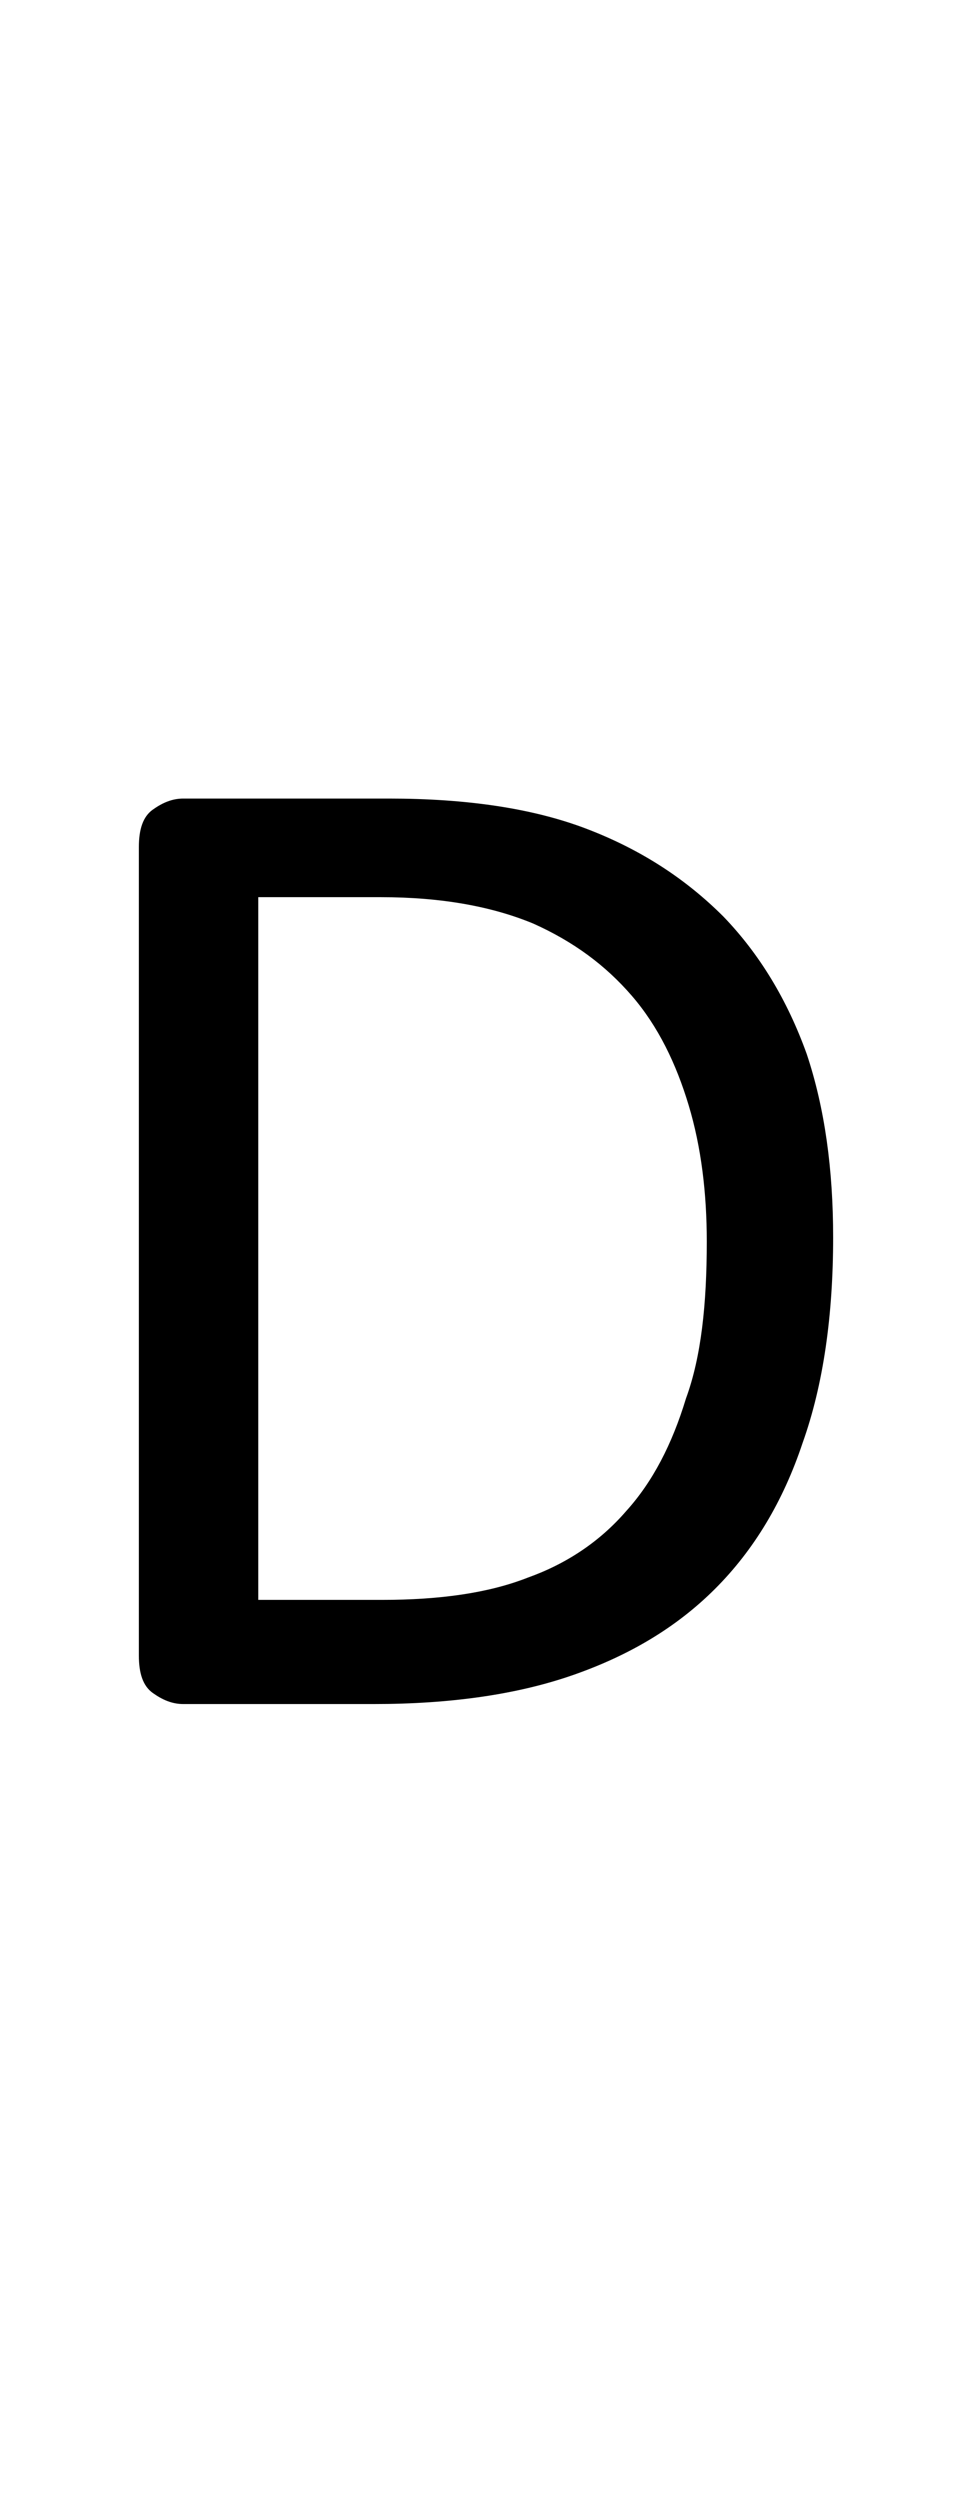 <?xml version="1.0" encoding="utf-8"?>
<!-- Generator: Adobe Illustrator 22.1.0, SVG Export Plug-In . SVG Version: 6.00 Build 0)  -->
<svg version="1.1" xmlns="http://www.w3.org/2000/svg" xmlns:xlink="http://www.w3.org/1999/xlink" x="0px" y="0px"
	 viewBox="0 0 70 180" style="enable-background:new 0 0 70 180;" xml:space="preserve">
<style type="text/css">
	.st0{display:none;}
	.st1{display:inline;fill:#FF0000;}
</style>
<g id="bg" class="st0">
	<polygon class="st1" points="68.7,0 68.3,0 68.2,0 67.3,0 66.9,0 66.8,0 66.5,0 66.4,0 66.3,0 65.5,0 65.4,0 65.1,0 65.1,0 65,0 
		64.7,0 64.7,0 64.6,0 63.8,0 63.7,0 63.6,0 63.3,0 63.3,0 63.2,0 63,0 62.9,0 62.8,0 62,0 61.9,0 61.8,0 61.6,0 61.5,0 61.4,0 
		61.2,0 61.1,0 61,0 60.7,0 60.2,0 60.1,0 60.1,0 59.8,0 59.7,0 59.6,0 59.5,0 59.4,0 59.3,0 59.3,0 58.9,0 58.8,0 58.5,0 58.4,0 
		58.3,0 58.1,0 58,0 57.9,0 57.9,0 57.8,0 57.7,0 57.5,0 57.5,0 57.4,0 57.2,0 57.1,0 57,0 56.8,0 56.8,0 56.6,0 56.5,0 56.4,0 
		56.3,0 56.2,0 56.1,0 56.1,0 56,0 55.9,0 55.8,0 55.8,0 55.7,0 55.6,0 55.5,0 55.4,0 55.3,0 55.2,0 55.1,0 55,0 55,0 54.9,0 
		54.8,0 54.6,0 54.5,0 54.4,0 54.4,0 54.3,0 54.2,0 54.2,0 54.1,0 54.1,0 54,0 54,0 53.9,0 53.8,0 53.7,0 53.6,0 53.6,0 53.5,0 
		53.5,0 53.3,0 53.2,0 53.2,0 53.1,0 53.1,0 53.1,0 52.8,0 52.8,0 52.7,0 52.6,0 52.6,0 52.5,0 52.4,0 52.3,0 52.3,0 52.3,0 52.2,0 
		52.2,0 52.1,0 52.1,0 51.9,0 51.9,0 51.8,0 51.8,0 51.7,0 51.6,0 51.5,0 51.5,0 51.4,0 51.4,0 51.4,0 51.3,0 51.1,0 51,0 50.9,0 
		50.8,0 50.7,0 50.7,0 50.7,0 50.6,0 50.6,0 50.5,0 50.5,0 50.5,0 50.4,0 50.4,0 50.3,0 50.1,0 50.1,0 50.1,0 50,0 50,0 49.9,0 
		49.8,0 49.7,0 49.7,0 49.6,0 49.6,0 49.5,0 49.3,0 49.2,0 49.1,0 49.1,0 49,0 48.9,0 48.8,0 48.8,0 48.8,0 48.7,0 48.7,0 48.6,0 
		48.6,0 48.5,0 48.4,0 48.4,0 48.4,0 48.3,0 48.3,0 48.2,0 48.1,0 48,0 47.9,0 47.9,0 47.8,0 47.8,0 47.7,0 47.5,0 47.4,0 47.4,0 
		47.4,0 47.2,0 47.1,0 47,0 47,0 47,0 47,0 46.9,0 46.9,0 46.9,0 46.8,0 46.6,0 46.6,0 46.6,0 46.5,0 46.5,0 46.5,0 46.4,0 46.4,0 
		46.3,0 46.2,0 46.1,0 46.1,0 46.1,0 46,0 45.7,0 45.6,0 45.6,0 45.6,0 45.6,0 45.5,0 45.4,0 45.3,0 45.3,0 45.2,0 45.2,0 45.2,0 
		45.2,0 45.1,0 45.1,0 44.9,0 44.9,0 44.8,0 44.8,0 44.8,0 44.8,0 44.7,0 44.7,0 44.7,0 44.7,0 44.5,0 44.5,0 44.3,0 44.3,0 44.2,0 
		44.2,0 44,0 43.9,0 43.9,0 43.9,0 43.8,0 43.8,0 43.8,0 43.7,0 43.6,0 43.5,0 43.4,0 43.4,0 43.4,0 43.4,0 43.3,0 43.3,0 43.3,0 
		43.2,0 43.1,0 43.1,0 43.1,0 43,0 43,0 43,0 42.9,0 42.9,0 42.9,0 42.9,0 42.8,0 42.7,0 42.6,0 42.6,0 42.5,0 42.4,0 42.2,0 
		42.1,0 42.1,0 42.1,0 42,0 42,0 42,0 41.9,0 41.9,0 41.8,0 41.7,0 41.7,0 41.7,0 41.7,0 41.6,0 41.6,0 41.5,0 41.5,0 41.4,0 
		41.3,0 41.3,0 41.3,0 41.2,0 41.2,0 41.2,0 41.2,0 41.2,0 41.1,0 41.1,0 41,0 41,0 40.9,0 40.8,0 40.8,0 40.7,0 40.6,0 40.4,0 
		40.3,0 40.3,0 40.3,0 40.3,0 40.2,0 40.2,0 40.2,0 40.2,0 40,0 39.9,0 39.9,0 39.9,0 39.9,0 39.8,0 39.8,0 39.8,0 39.7,0 39.6,0 
		39.6,0 39.6,0 39.5,0 39.5,0 39.5,0 39.4,0 39.4,0 39.4,0 39.3,0 39.3,0 39.2,0 39.1,0 39.1,0 39,0 39,0 38.9,0 38.9,0 38.6,0 
		38.6,0 38.6,0 38.5,0 38.5,0 38.5,0 38.4,0 38.4,0 38.4,0 38.2,0 38.2,0 38.2,0 38.1,0 38.1,0 38.1,0 38,0 38,0 37.9,0 37.9,0 
		37.8,0 37.7,0 37.7,0 37.7,0 37.6,0 37.6,0 37.6,0 37.5,0 37.5,0 37.5,0 37.4,0 37.3,0 37.3,0 37.3,0 37.2,0 37.2,0 37.1,0 36.9,0 
		36.8,0 36.8,0 36.7,0 36.7,0 36.7,0 36.6,0 36.6,0 36.5,0 36.5,0 36.4,0 36.3,0 36.3,0 36.3,0 36.2,0 36.2,0 36.1,0 36.1,0 36,0 
		36,0 35.9,0 35.9,0 35.9,0 35.9,0 35.8,0 35.8,0 35.7,0 35.6,0 35.6,0 35.5,0 35.5,0 35.4,0 35.4,0 35.3,0 35.3,0 35.2,0 35.2,0 
		35.1,0 35.1,0 35,0 34.9,0 34.9,0 34.8,0 34.7,0 34.7,0 34.6,0 34.6,0 34.5,0 34.5,0 34.5,0 34.4,0 34.3,0 34.3,0 34.2,0 34.2,0 
		34.2,0 34.1,0 34.1,0 34,0 34,0 33.9,0 33.9,0 33.8,0 33.8,0 33.8,0 33.7,0 33.7,0 33.7,0 33.6,0 33.6,0 33.4,0 33.4,0 33.4,0 
		33.3,0 33.3,0 33.3,0 33.2,0 33.1,0 33,0 32.9,0 32.9,0 32.8,0 32.8,0 32.8,0 32.7,0 32.6,0 32.5,0 32.5,0 32.4,0 32.4,0 32.4,0 
		32.4,0 32.3,0 32.3,0 32.3,0 32.2,0 32.2,0 32.1,0 32,0 32,0 32,0 31.9,0 31.9,0 31.9,0 31.8,0 31.7,0 31.6,0 31.6,0 31.6,0 
		31.6,0 31.5,0 31.5,0 31.5,0 31.4,0 31.2,0 31.1,0 31,0 31,0 31,0 30.9,0 30.8,0 30.8,0 30.7,0 30.7,0 30.7,0 30.6,0 30.6,0 
		30.6,0 30.6,0 30.5,0 30.5,0 30.4,0 30.3,0 30.2,0 30.2,0 30.2,0 30.2,0 30.1,0 30.1,0 30.1,0 30,0 29.9,0 29.9,0 29.8,0 29.8,0 
		29.8,0 29.7,0 29.7,0 29.7,0 29.6,0 29.4,0 29.3,0 29.3,0 29.2,0 29.1,0 29.1,0 29,0 28.9,0 28.9,0 28.9,0 28.8,0 28.8,0 28.8,0 
		28.8,0 28.7,0 28.7,0 28.7,0 28.6,0 28.5,0 28.5,0 28.5,0 28.4,0 28.4,0 28.4,0 28.3,0 28.3,0 28.2,0 28.1,0 28.1,0 28,0 28,0 
		28,0 28,0 27.9,0 27.9,0 27.9,0 27.7,0 27.6,0 27.5,0 27.4,0 27.3,0 27.3,0 27.2,0 27.1,0 27.1,0 27.1,0 27.1,0 27.1,0 27,0 27,0 
		27,0 27,0 26.9,0 26.7,0 26.7,0 26.7,0 26.6,0 26.6,0 26.6,0 26.6,0 26.5,0 26.5,0 26.4,0 26.3,0 26.3,0 26.2,0 26.2,0 26.2,0 
		26.2,0 26.1,0 25.8,0 25.8,0 25.7,0 25.7,0 25.6,0 25.5,0 25.4,0 25.4,0 25.4,0 25.3,0 25.3,0 25.3,0 25.3,0 25.2,0 25.2,0 25.1,0 
		25,0 25,0 24.9,0 24.9,0 24.9,0 24.8,0 24.8,0 24.8,0 24.7,0 24.5,0 24.4,0 24.4,0 24.4,0 24.4,0 24.3,0 24.1,0 24,0 24,0 24,0 
		23.9,0 23.7,0 23.6,0 23.6,0 23.5,0 23.5,0 23.5,0 23.4,0 23.4,0 23.4,0 23.3,0 23.2,0 23.1,0 23.1,0 23.1,0 23,0 23,0 23,0 
		22.9,0 22.8,0 22.7,0 22.7,0 22.6,0 22.6,0 22.3,0 22.2,0 22.2,0 22.1,0 22.1,0 22,0 21.9,0 21.8,0 21.8,0 21.8,0 21.7,0 21.7,0 
		21.6,0 21.5,0 21.4,0 21.4,0 21.3,0 21.3,0 21.3,0 21.3,0 21.2,0 21.1,0 21.1,0 21,0 20.9,0 20.8,0 20.7,0 20.5,0 20.5,0 20.4,0 
		20.4,0 20.4,0 20.3,0 20.2,0 20.1,0 20,0 19.9,0 19.9,0 19.9,0 19.8,0 19.7,0 19.7,0 19.6,0 19.6,0 19.6,0 19.5,0 19.5,0 19.4,0 
		19.3,0 19.3,0 19.2,0 19.1,0 19.1,0 19,0 18.7,0 18.7,0 18.7,0 18.6,0 18.6,0 18.5,0 18.4,0 18.3,0 18.3,0 18.2,0 18.2,0 18.1,0 
		18,0 17.9,0 17.8,0 17.8,0 17.8,0 17.7,0 17.7,0 17.6,0 17.6,0 17.5,0 17.4,0 17.4,0 17.3,0 17.2,0 17,0 16.9,0 16.9,0 16.8,0 
		16.8,0 16.7,0 16.6,0 16.5,0 16.4,0 16.4,0 16.3,0 16.2,0 16.1,0 16.1,0 16,0 16,0 15.9,0 15.8,0 15.8,0 15.7,0 15.6,0 15.6,0 
		15.5,0 15.4,0 15.3,0 15.1,0 15.1,0 15,0 15,0 14.8,0 14.7,0 14.7,0 14.6,0 14.5,0 14.4,0 14.3,0 14.2,0 14.1,0 14,0 14,0 13.9,0 
		13.9,0 13.8,0 13.7,0 13.5,0 13.4,0 13.3,0 13.2,0 13.1,0 13,0 12.9,0 12.6,0 12.5,0 12.5,0 12.4,0 12.3,0 12.2,0 12.1,0 12.1,0 
		11.9,0 11.8,0 11.7,0 11.6,0 11.2,0 11.1,0 10.8,0 10.7,0 10.7,0 10.5,0 10.4,0 10.3,0 10.2,0 10,0 9.9,0 9.8,0 9.4,0 9,0 8.9,0 
		8.8,0 8.6,0 8.5,0 8.5,0 8.2,0 8.1,0 8.1,0 7.2,0 7.2,0 7.1,0 6.8,0 6.7,0 6.7,0 6.5,0 6.4,0 6.3,0 5.5,0 5.4,0 5.3,0 5.1,0 5,0 
		4.9,0 4.6,0 4.5,0 3.7,0 3.6,0 3.5,0 3.2,0 3.1,0 2.8,0 1.9,0 1.8,0 1.4,0 0,0 0,180 1.4,180 1.8,180 1.9,180 2.8,180 3.1,180 
		3.2,180 3.5,180 3.6,180 3.7,180 4.5,180 4.6,180 4.9,180 5,180 5.1,180 5.3,180 5.4,180 5.5,180 6.3,180 6.4,180 6.5,180 6.7,180 
		6.7,180 6.8,180 7.1,180 7.2,180 7.2,180 8.1,180 8.1,180 8.2,180 8.5,180 8.5,180 8.6,180 8.8,180 8.9,180 9,180 9.4,180 9.8,180 
		9.9,180 10,180 10.2,180 10.3,180 10.4,180 10.5,180 10.7,180 10.7,180 10.8,180 11.1,180 11.2,180 11.6,180 11.7,180 11.8,180 
		11.9,180 12.1,180 12.1,180 12.2,180 12.3,180 12.4,180 12.5,180 12.5,180 12.6,180 12.9,180 13,180 13.1,180 13.2,180 13.3,180 
		13.4,180 13.5,180 13.7,180 13.8,180 13.9,180 13.9,180 14,180 14,180 14.1,180 14.2,180 14.3,180 14.4,180 14.5,180 14.6,180 
		14.7,180 14.7,180 14.8,180 15,180 15,180 15.1,180 15.1,180 15.3,180 15.4,180 15.5,180 15.6,180 15.6,180 15.7,180 15.8,180 
		15.8,180 15.9,180 16,180 16,180 16.1,180 16.1,180 16.2,180 16.3,180 16.4,180 16.4,180 16.5,180 16.6,180 16.7,180 16.8,180 
		16.8,180 16.9,180 16.9,180 17,180 17.2,180 17.3,180 17.4,180 17.4,180 17.5,180 17.6,180 17.6,180 17.7,180 17.7,180 17.8,180 
		17.8,180 17.8,180 17.9,180 18,180 18.1,180 18.2,180 18.2,180 18.3,180 18.3,180 18.4,180 18.5,180 18.6,180 18.6,180 18.7,180 
		18.7,180 18.7,180 19,180 19.1,180 19.1,180 19.2,180 19.3,180 19.3,180 19.4,180 19.5,180 19.5,180 19.6,180 19.6,180 19.6,180 
		19.7,180 19.7,180 19.8,180 19.9,180 19.9,180 19.9,180 20,180 20.1,180 20.2,180 20.3,180 20.4,180 20.4,180 20.4,180 20.5,180 
		20.5,180 20.7,180 20.8,180 20.9,180 21,180 21.1,180 21.1,180 21.2,180 21.3,180 21.3,180 21.3,180 21.3,180 21.4,180 21.4,180 
		21.5,180 21.6,180 21.7,180 21.7,180 21.8,180 21.8,180 21.8,180 21.9,180 22,180 22.1,180 22.1,180 22.2,180 22.2,180 22.3,180 
		22.6,180 22.6,180 22.7,180 22.7,180 22.8,180 22.9,180 23,180 23,180 23,180 23.1,180 23.1,180 23.1,180 23.2,180 23.3,180 
		23.4,180 23.4,180 23.4,180 23.5,180 23.5,180 23.5,180 23.6,180 23.6,180 23.7,180 23.9,180 24,180 24,180 24,180 24.1,180 
		24.3,180 24.4,180 24.4,180 24.4,180 24.4,180 24.5,180 24.7,180 24.8,180 24.8,180 24.8,180 24.9,180 24.9,180 24.9,180 25,180 
		25,180 25.1,180 25.2,180 25.2,180 25.3,180 25.3,180 25.3,180 25.3,180 25.4,180 25.4,180 25.4,180 25.5,180 25.6,180 25.7,180 
		25.7,180 25.8,180 25.8,180 26.1,180 26.2,180 26.2,180 26.2,180 26.2,180 26.3,180 26.3,180 26.4,180 26.5,180 26.5,180 26.6,180 
		26.6,180 26.6,180 26.6,180 26.7,180 26.7,180 26.7,180 26.9,180 27,180 27,180 27,180 27,180 27.1,180 27.1,180 27.1,180 
		27.1,180 27.1,180 27.2,180 27.3,180 27.3,180 27.4,180 27.5,180 27.6,180 27.7,180 27.9,180 27.9,180 27.9,180 28,180 28,180 
		28,180 28,180 28.1,180 28.1,180 28.2,180 28.3,180 28.3,180 28.4,180 28.4,180 28.4,180 28.5,180 28.5,180 28.5,180 28.6,180 
		28.7,180 28.7,180 28.7,180 28.8,180 28.8,180 28.8,180 28.8,180 28.9,180 28.9,180 28.9,180 29,180 29.1,180 29.1,180 29.2,180 
		29.3,180 29.3,180 29.4,180 29.6,180 29.7,180 29.7,180 29.7,180 29.8,180 29.8,180 29.8,180 29.9,180 29.9,180 30,180 30.1,180 
		30.1,180 30.1,180 30.2,180 30.2,180 30.2,180 30.2,180 30.3,180 30.4,180 30.5,180 30.5,180 30.6,180 30.6,180 30.6,180 30.6,180 
		30.7,180 30.7,180 30.7,180 30.8,180 30.8,180 30.9,180 31,180 31,180 31,180 31.1,180 31.2,180 31.4,180 31.5,180 31.5,180 
		31.5,180 31.6,180 31.6,180 31.6,180 31.6,180 31.7,180 31.8,180 31.9,180 31.9,180 31.9,180 32,180 32,180 32,180 32.1,180 
		32.2,180 32.2,180 32.3,180 32.3,180 32.3,180 32.4,180 32.4,180 32.4,180 32.4,180 32.5,180 32.5,180 32.6,180 32.7,180 32.8,180 
		32.8,180 32.8,180 32.9,180 32.9,180 33,180 33.1,180 33.2,180 33.3,180 33.3,180 33.3,180 33.4,180 33.4,180 33.4,180 33.6,180 
		33.6,180 33.7,180 33.7,180 33.7,180 33.8,180 33.8,180 33.8,180 33.9,180 33.9,180 34,180 34,180 34.1,180 34.1,180 34.2,180 
		34.2,180 34.2,180 34.3,180 34.3,180 34.4,180 34.5,180 34.5,180 34.5,180 34.6,180 34.6,180 34.7,180 34.7,180 34.8,180 34.9,180 
		34.9,180 35,180 35.1,180 35.1,180 35.2,180 35.2,180 35.3,180 35.3,180 35.4,180 35.4,180 35.5,180 35.5,180 35.6,180 35.6,180 
		35.7,180 35.8,180 35.8,180 35.9,180 35.9,180 35.9,180 35.9,180 36,180 36,180 36.1,180 36.1,180 36.2,180 36.2,180 36.3,180 
		36.3,180 36.3,180 36.4,180 36.5,180 36.5,180 36.6,180 36.6,180 36.7,180 36.7,180 36.7,180 36.8,180 36.8,180 36.9,180 37.1,180 
		37.2,180 37.2,180 37.3,180 37.3,180 37.3,180 37.4,180 37.5,180 37.5,180 37.5,180 37.6,180 37.6,180 37.6,180 37.7,180 37.7,180 
		37.7,180 37.8,180 37.9,180 37.9,180 38,180 38,180 38.1,180 38.1,180 38.1,180 38.2,180 38.2,180 38.2,180 38.4,180 38.4,180 
		38.4,180 38.5,180 38.5,180 38.5,180 38.6,180 38.6,180 38.6,180 38.9,180 38.9,180 39,180 39,180 39.1,180 39.1,180 39.2,180 
		39.3,180 39.3,180 39.4,180 39.4,180 39.4,180 39.5,180 39.5,180 39.5,180 39.6,180 39.6,180 39.6,180 39.7,180 39.8,180 39.8,180 
		39.8,180 39.9,180 39.9,180 39.9,180 39.9,180 40,180 40.2,180 40.2,180 40.2,180 40.2,180 40.3,180 40.3,180 40.3,180 40.3,180 
		40.4,180 40.6,180 40.7,180 40.8,180 40.8,180 40.9,180 41,180 41,180 41.1,180 41.1,180 41.2,180 41.2,180 41.2,180 41.2,180 
		41.2,180 41.3,180 41.3,180 41.3,180 41.4,180 41.5,180 41.5,180 41.6,180 41.6,180 41.7,180 41.7,180 41.7,180 41.7,180 41.8,180 
		41.9,180 41.9,180 42,180 42,180 42,180 42.1,180 42.1,180 42.1,180 42.2,180 42.4,180 42.5,180 42.6,180 42.6,180 42.7,180 
		42.8,180 42.9,180 42.9,180 42.9,180 42.9,180 43,180 43,180 43,180 43.1,180 43.1,180 43.1,180 43.2,180 43.3,180 43.3,180 
		43.3,180 43.4,180 43.4,180 43.4,180 43.4,180 43.5,180 43.6,180 43.7,180 43.8,180 43.8,180 43.8,180 43.9,180 43.9,180 43.9,180 
		44,180 44.2,180 44.2,180 44.3,180 44.3,180 44.5,180 44.5,180 44.7,180 44.7,180 44.7,180 44.7,180 44.8,180 44.8,180 44.8,180 
		44.8,180 44.9,180 44.9,180 45.1,180 45.1,180 45.2,180 45.2,180 45.2,180 45.2,180 45.3,180 45.3,180 45.4,180 45.5,180 45.6,180 
		45.6,180 45.6,180 45.6,180 45.7,180 46,180 46.1,180 46.1,180 46.1,180 46.2,180 46.3,180 46.4,180 46.4,180 46.5,180 46.5,180 
		46.5,180 46.6,180 46.6,180 46.6,180 46.8,180 46.9,180 46.9,180 46.9,180 47,180 47,180 47,180 47,180 47.1,180 47.2,180 
		47.4,180 47.4,180 47.4,180 47.5,180 47.7,180 47.8,180 47.8,180 47.9,180 47.9,180 48,180 48.1,180 48.2,180 48.3,180 48.3,180 
		48.4,180 48.4,180 48.4,180 48.5,180 48.6,180 48.6,180 48.7,180 48.7,180 48.8,180 48.8,180 48.8,180 48.9,180 49,180 49.1,180 
		49.1,180 49.2,180 49.3,180 49.5,180 49.6,180 49.6,180 49.7,180 49.7,180 49.8,180 49.9,180 50,180 50,180 50.1,180 50.1,180 
		50.1,180 50.3,180 50.4,180 50.4,180 50.5,180 50.5,180 50.5,180 50.6,180 50.6,180 50.7,180 50.7,180 50.7,180 50.8,180 50.9,180 
		51,180 51.1,180 51.3,180 51.4,180 51.4,180 51.4,180 51.5,180 51.5,180 51.6,180 51.7,180 51.8,180 51.8,180 51.9,180 51.9,180 
		52.1,180 52.1,180 52.2,180 52.2,180 52.3,180 52.3,180 52.3,180 52.4,180 52.5,180 52.6,180 52.6,180 52.7,180 52.8,180 52.8,180 
		53.1,180 53.1,180 53.1,180 53.2,180 53.2,180 53.3,180 53.5,180 53.5,180 53.6,180 53.6,180 53.7,180 53.8,180 53.9,180 54,180 
		54,180 54.1,180 54.1,180 54.2,180 54.2,180 54.3,180 54.4,180 54.4,180 54.5,180 54.6,180 54.8,180 54.9,180 55,180 55,180 
		55.1,180 55.2,180 55.3,180 55.4,180 55.5,180 55.6,180 55.7,180 55.8,180 55.8,180 55.9,180 56,180 56.1,180 56.1,180 56.2,180 
		56.3,180 56.4,180 56.5,180 56.6,180 56.8,180 56.8,180 57,180 57.1,180 57.2,180 57.4,180 57.5,180 57.5,180 57.7,180 57.8,180 
		57.9,180 57.9,180 58,180 58.1,180 58.3,180 58.4,180 58.5,180 58.8,180 58.9,180 59.3,180 59.3,180 59.4,180 59.5,180 59.6,180 
		59.7,180 59.8,180 60.1,180 60.1,180 60.2,180 60.7,180 61,180 61.1,180 61.2,180 61.4,180 61.5,180 61.6,180 61.8,180 61.9,180 
		62,180 62.8,180 62.9,180 63,180 63.2,180 63.3,180 63.3,180 63.6,180 63.7,180 63.8,180 64.6,180 64.7,180 64.7,180 65,180 
		65.1,180 65.1,180 65.4,180 65.5,180 66.3,180 66.4,180 66.5,180 66.8,180 66.9,180 67.3,180 68.2,180 68.3,180 68.7,180 70,180 
		70,0 	"/>
</g>
<g id="figure">
	<path d="M60,89.1c0,5.6-0.7,10.6-2.2,14.8c-1.4,4.2-3.5,7.7-6.3,10.5c-2.8,2.8-6.2,4.8-10.2,6.2c-4,1.4-8.8,2.1-14.4,2.1H13.2
		c-0.8,0-1.5-0.3-2.2-0.8c-0.7-0.5-1-1.4-1-2.7V61c0-1.3,0.3-2.2,1-2.7c0.7-0.5,1.4-0.8,2.2-0.8H28c5.6,0,10.4,0.7,14.3,2.2
		c3.9,1.5,7.1,3.6,9.8,6.3c2.6,2.7,4.6,6,6,9.9C59.4,79.8,60,84.2,60,89.1z M50.9,89.4c0-3.5-0.4-6.8-1.3-9.8
		c-0.9-3-2.2-5.7-4.1-7.9c-1.9-2.2-4.2-3.9-7.1-5.2c-2.9-1.2-6.5-1.9-11-1.9h-8.8v50.6h8.9c4.2,0,7.7-0.5,10.5-1.6
		c2.8-1,5.2-2.6,7.1-4.8c1.9-2.1,3.3-4.8,4.3-8.1C50.5,97.7,50.9,93.9,50.9,89.4z"/>
</g>
</svg>
